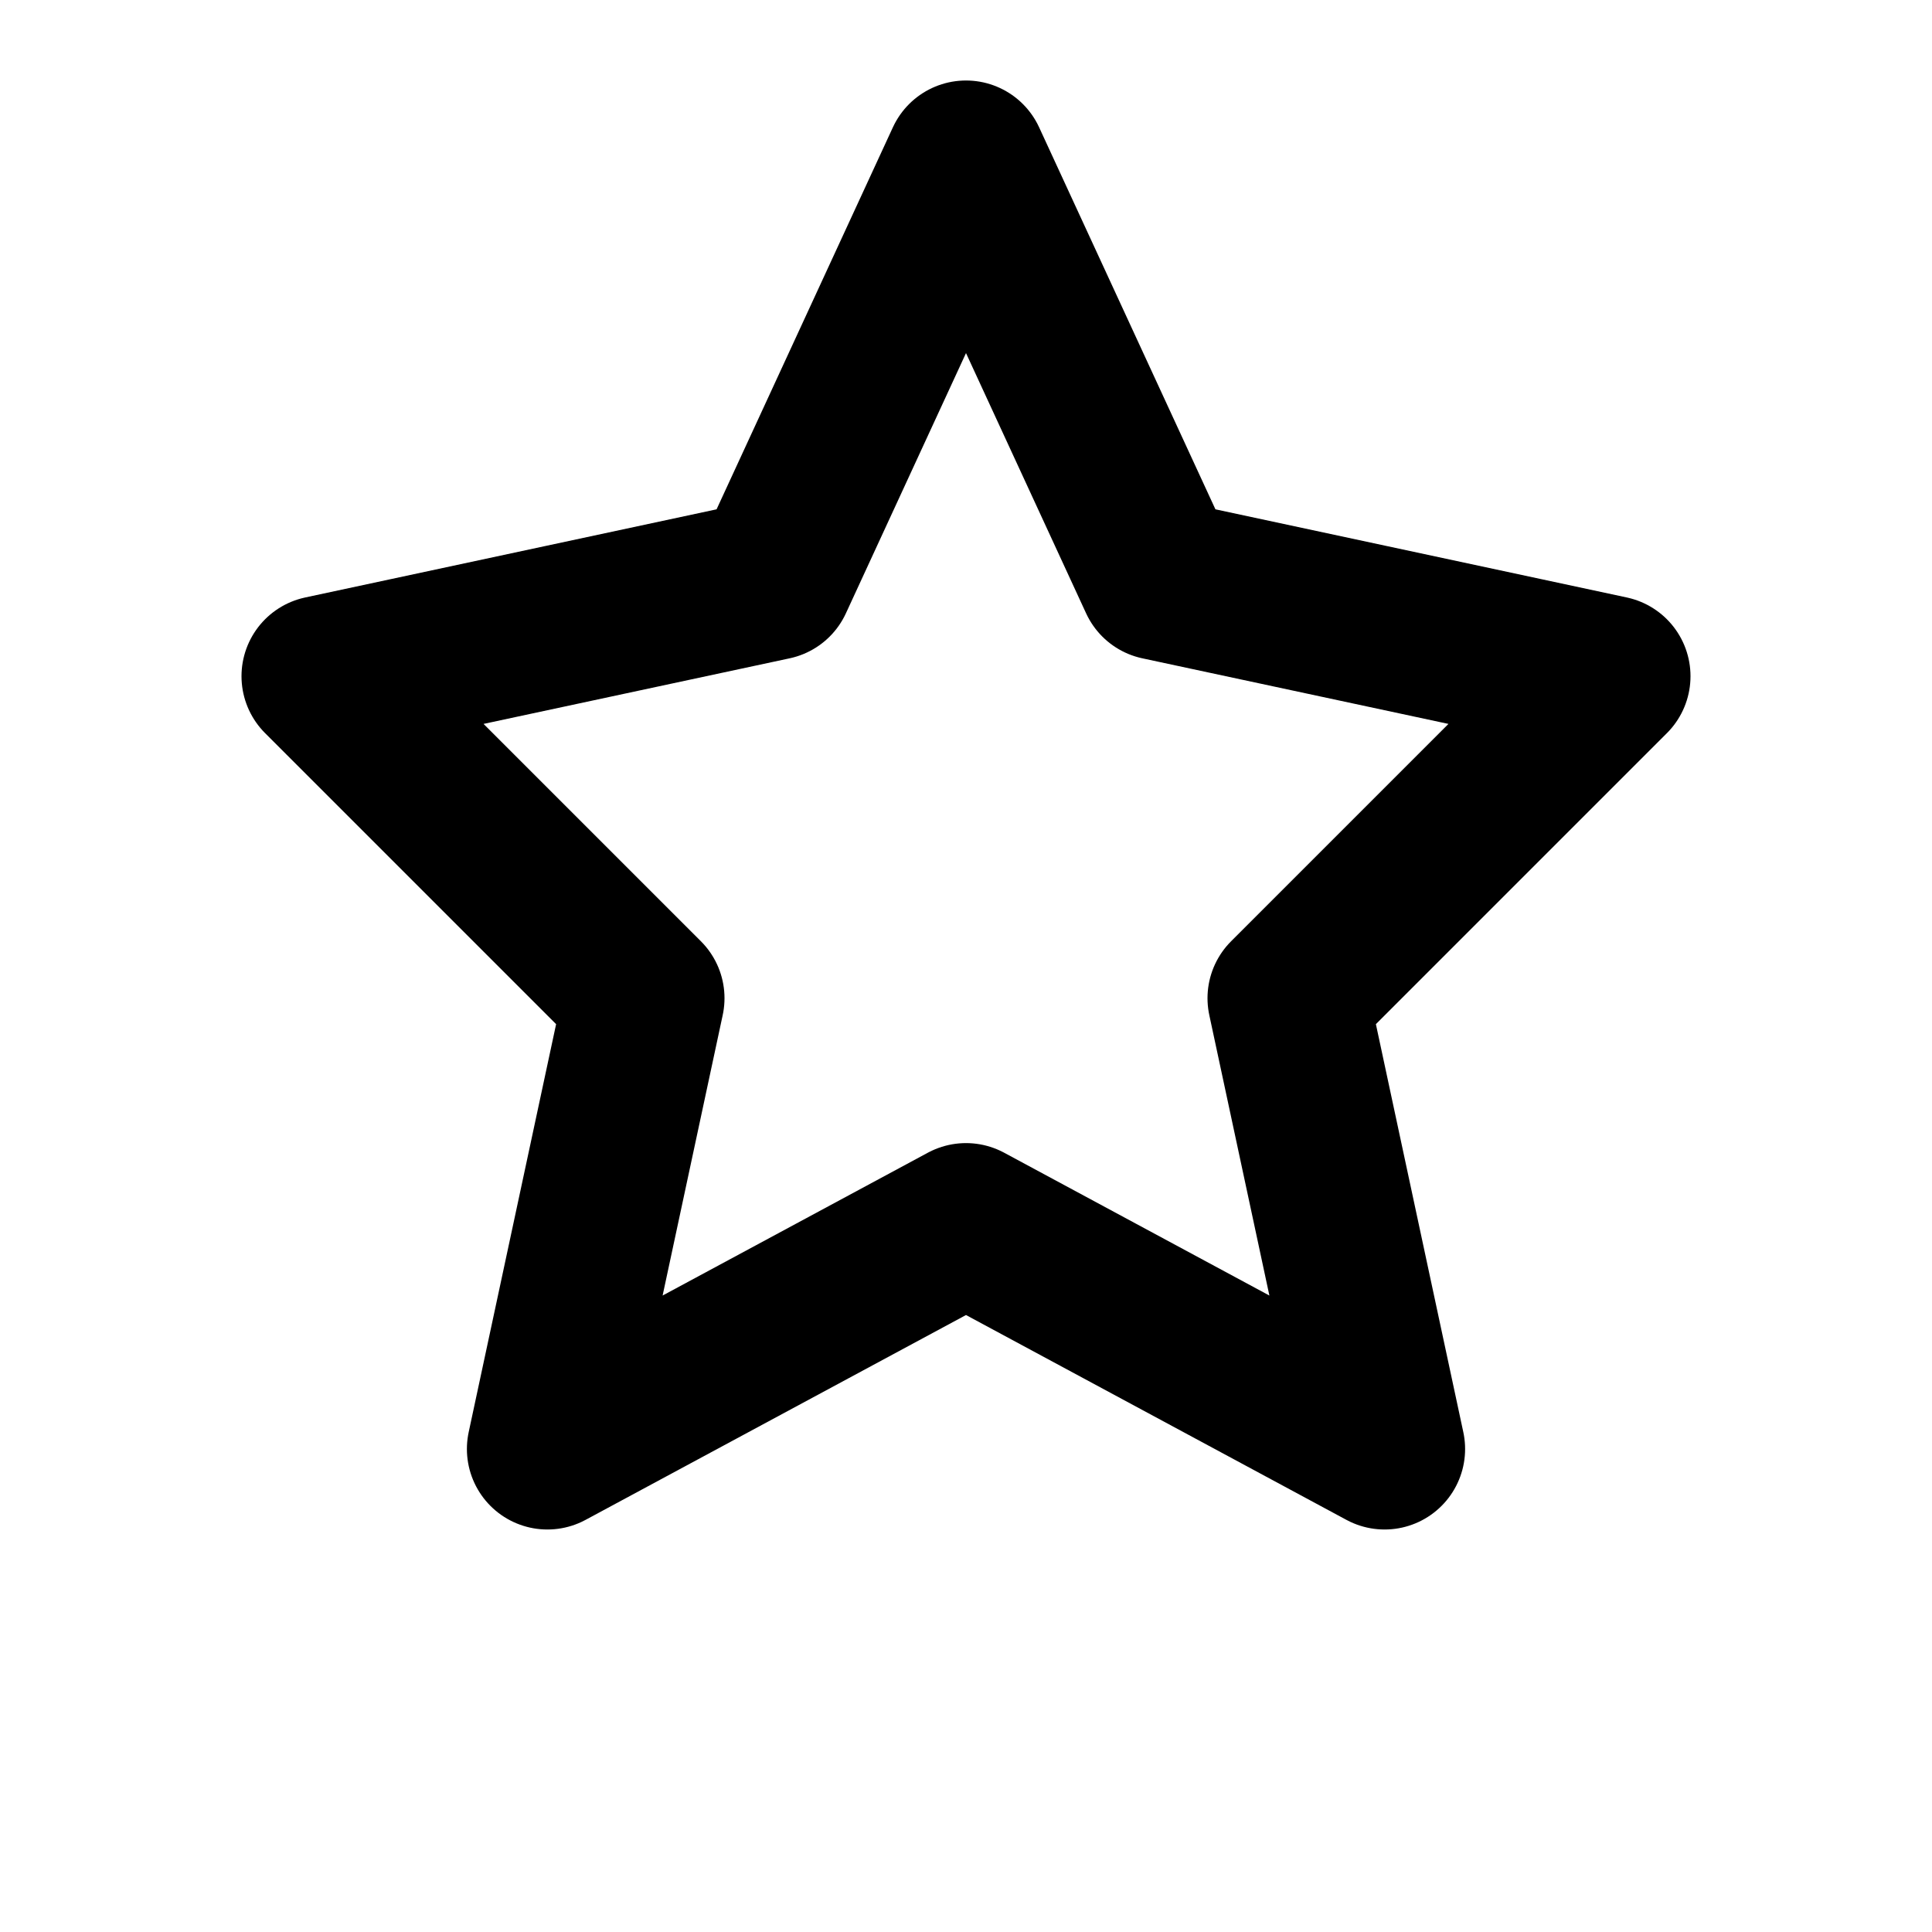 <?xml version="1.0" encoding="UTF-8"?>
<svg width="24" height="24" viewBox="0 0 24 24" fill="none" xmlns="http://www.w3.org/2000/svg">
  <path d="M12 2L14.4 7.2L20 8.4L16 12.4L17.2 18L12 15.2L6.8 18L8 12.4L4 8.4L9.6 7.2L12 2Z" stroke="currentColor" stroke-width="2" stroke-linecap="round" stroke-linejoin="round"/>
</svg>

